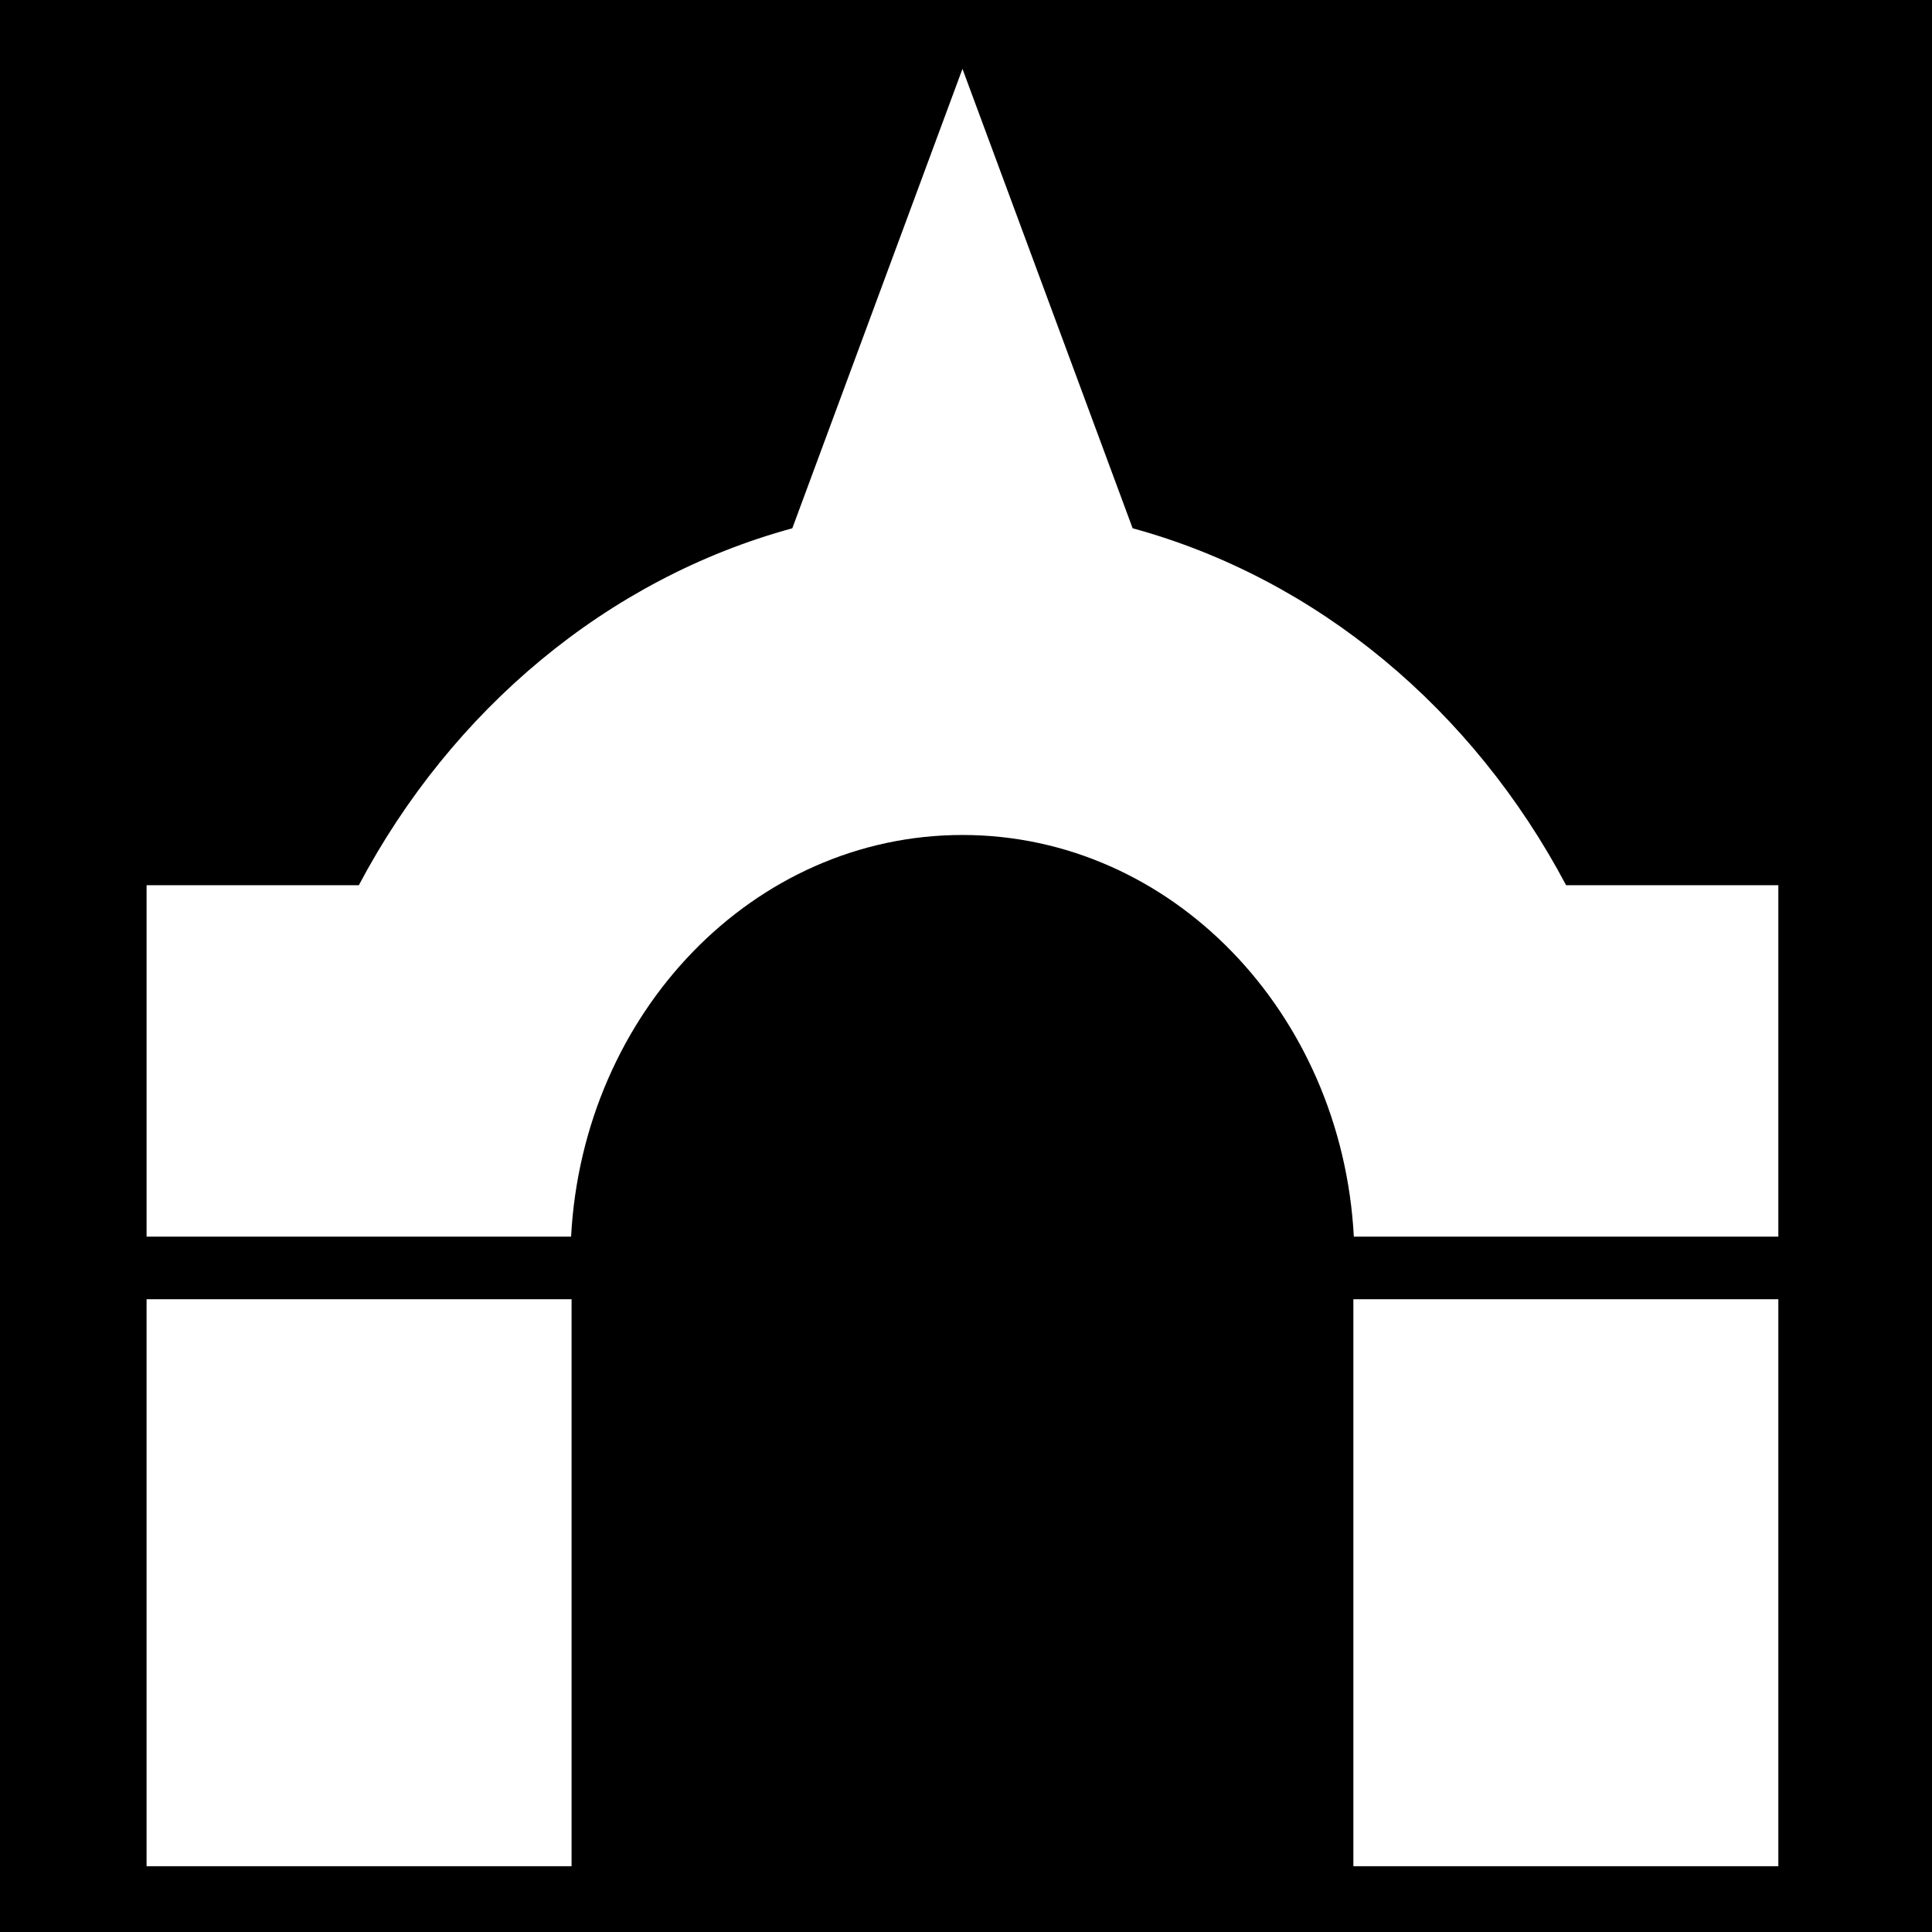 <svg xmlns="http://www.w3.org/2000/svg" viewBox="0 0 512 512"><path d="M0 0h512v512H0z"/><path fill="#fff" d="M255.063 18.25L209.97 140c-49.033 13.39-90.27 48.118-114.876 94.594h-56.25v93.125h112.5c3.17-59.343 48.313-106.44 103.72-106.44 55.404 0 100.547 47.1 103.717 106.44h112.5v-93.126h-56.25c-24.6-46.47-65.85-81.2-114.874-94.594L255.063 18.25zM38.843 344.313v150.25H151.47v-150.25H38.843zm319.813 0v150.25H471.28v-150.25H358.657z"/></svg>